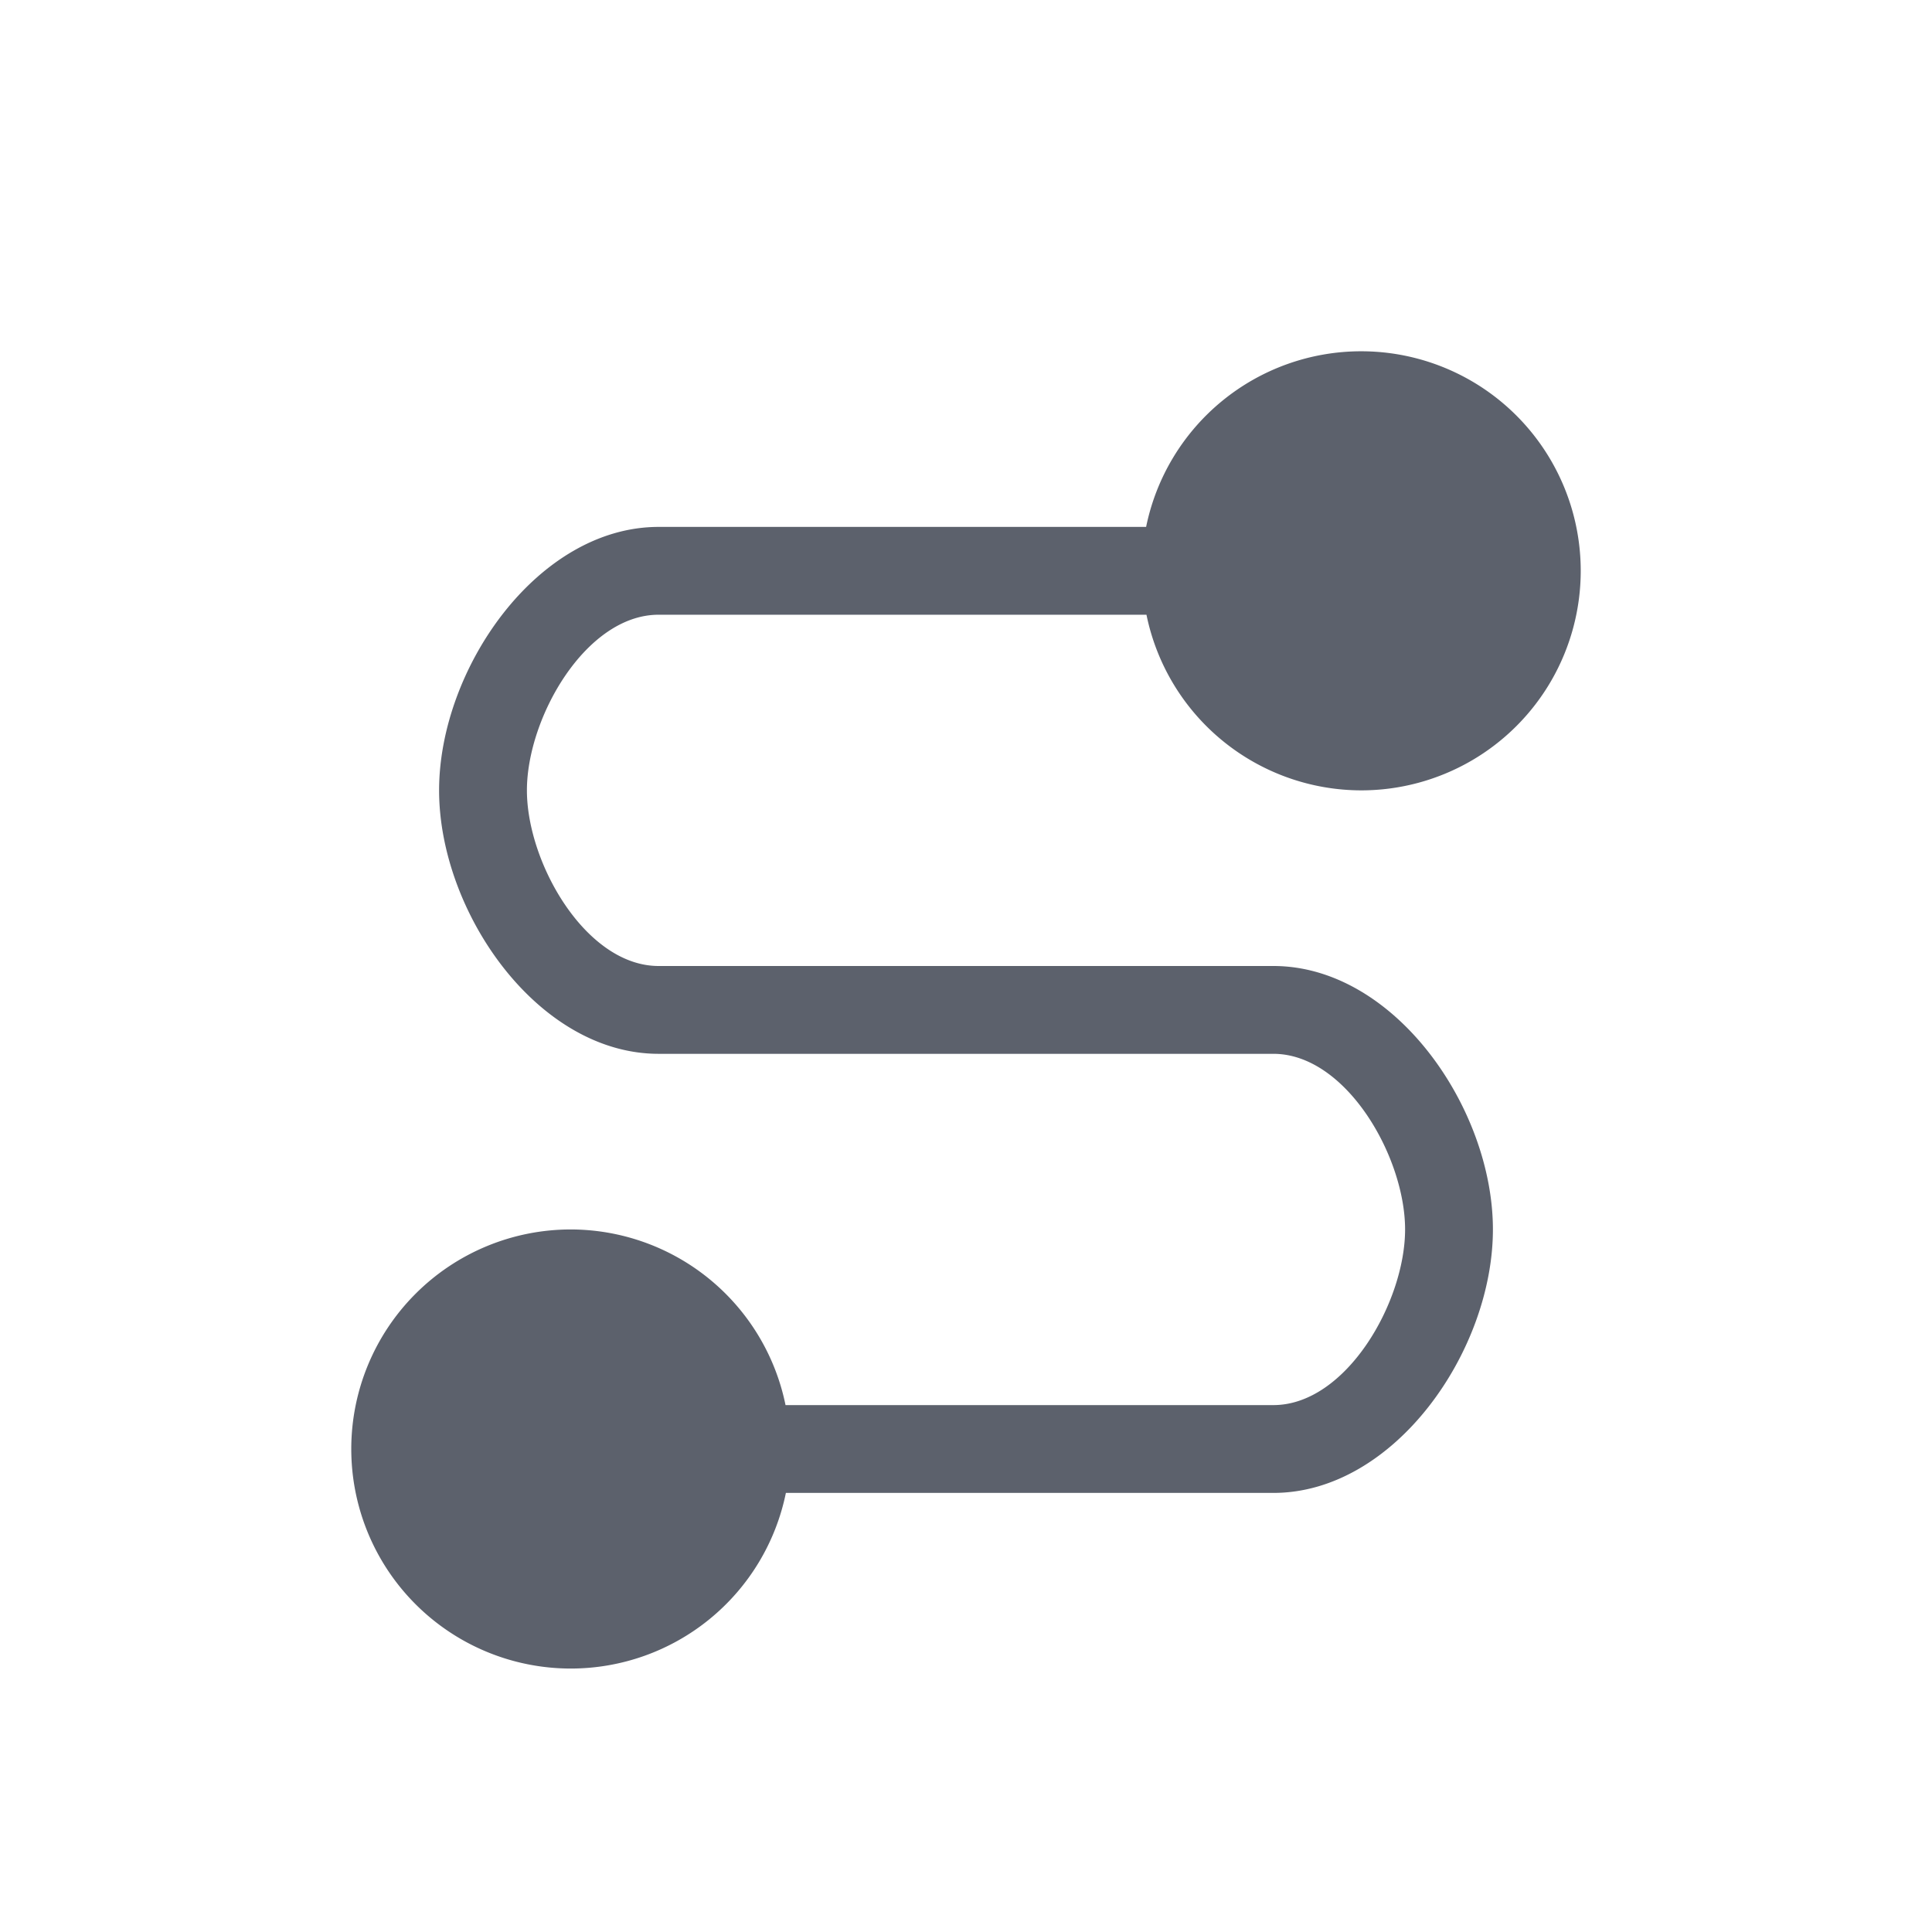 <svg height="22" viewBox="0 0 22 22" width="22" xmlns="http://www.w3.org/2000/svg"><path d="m12.5 1a2.5 2.5 0 0 0 -2.449 2h-5.551c-1.381 0-2.5 1.619-2.5 3s1.119 3 2.5 3h7c .828 0 1.5 1.172 1.5 2s-.672 2-1.5 2h-5.555a2.5 2.5 0 0 0 -2.445-2 2.5 2.5 0 0 0 -2.5 2.5 2.5 2.5 0 0 0 2.5 2.5 2.5 2.5 0 0 0 2.449-2h5.551c1.381 0 2.5-1.619 2.5-3 0-1.381-1.119-3-2.5-3h-7c-.828 0-1.5-1.172-1.5-2s .672-2 1.5-2h5.555a2.5 2.5 0 0 0 2.445 2 2.5 2.5 0 0 0 2.5-2.5 2.5 2.5 0 0 0 -2.5-2.5z" fill="#5c616c" transform="translate(3 3)"/></svg>